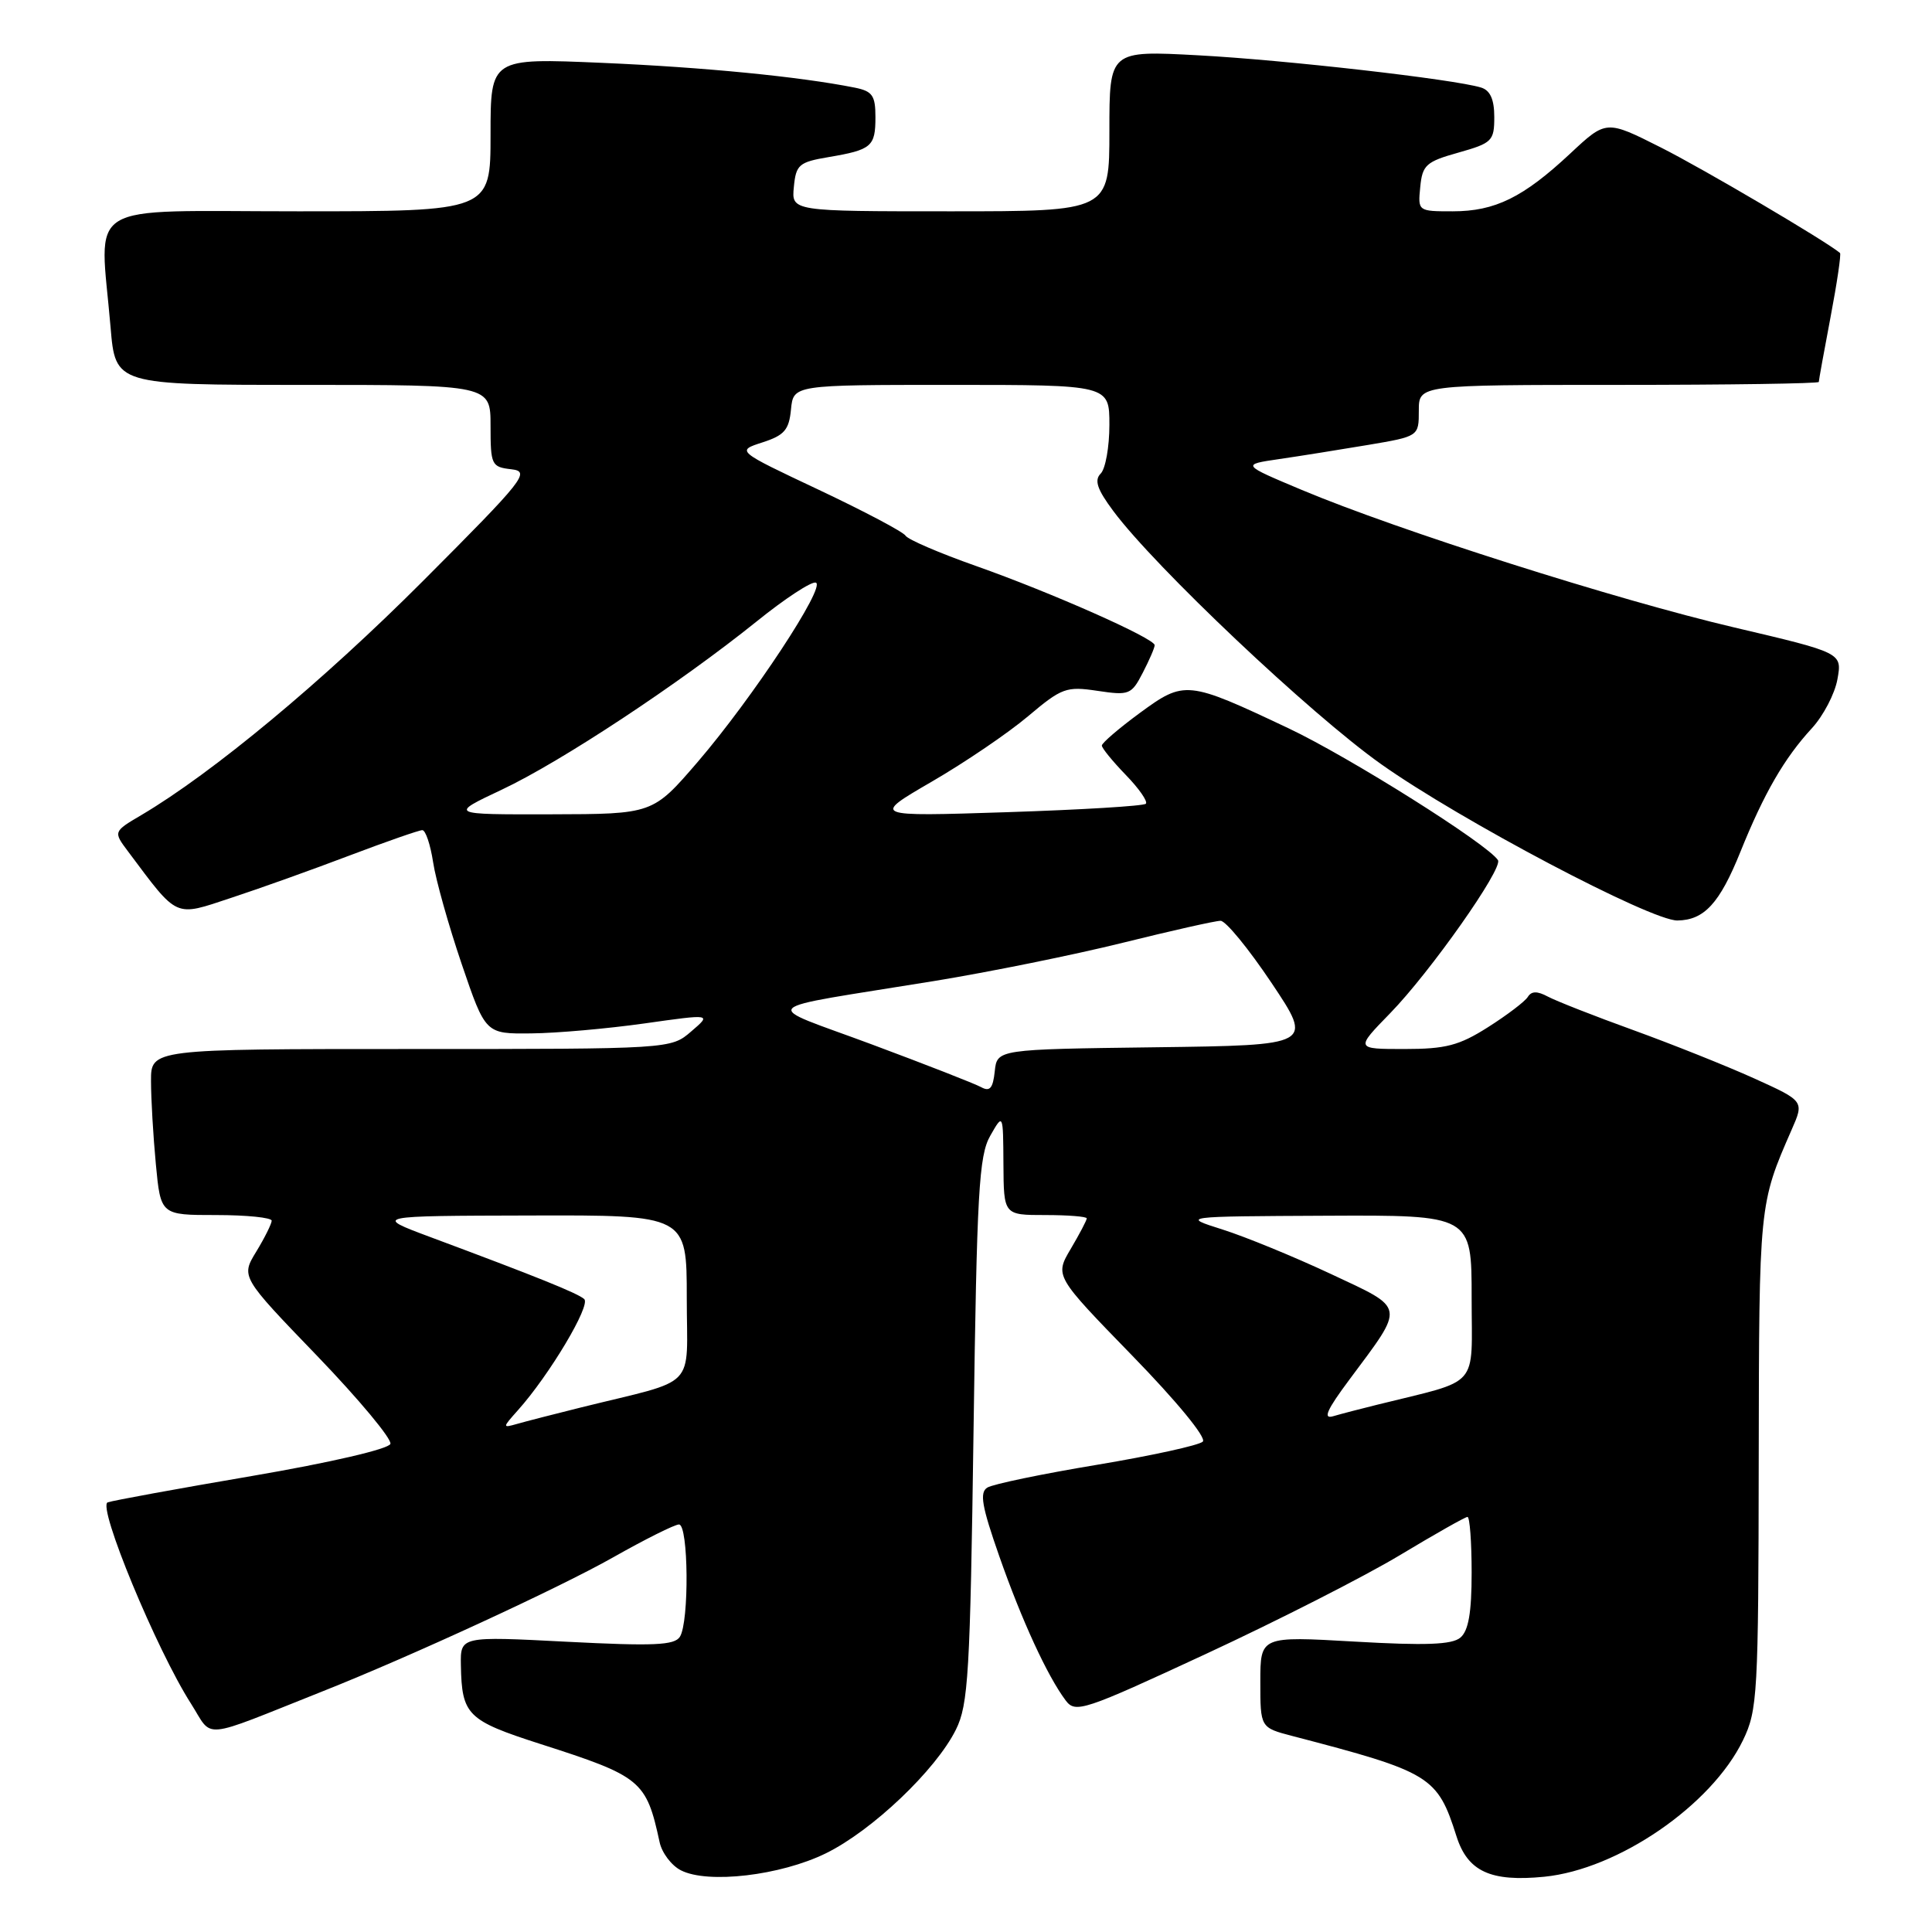<?xml version="1.0" encoding="UTF-8" standalone="no"?>
<!DOCTYPE svg PUBLIC "-//W3C//DTD SVG 1.1//EN" "http://www.w3.org/Graphics/SVG/1.1/DTD/svg11.dtd" >
<svg xmlns="http://www.w3.org/2000/svg" xmlns:xlink="http://www.w3.org/1999/xlink" version="1.1" viewBox="0 0 256 256">
 <g >
 <path fill="currentColor"
d=" M 109.42 245.58 C 115.55 242.58 124.00 234.55 126.66 229.19 C 128.31 225.88 128.55 221.79 129.00 189.50 C 129.44 157.97 129.71 153.13 131.21 150.50 C 132.92 147.50 132.92 147.50 132.96 154.25 C 133.00 161.00 133.00 161.00 138.50 161.00 C 141.53 161.00 144.00 161.20 144.00 161.44 C 144.00 161.69 143.05 163.50 141.88 165.48 C 139.76 169.07 139.76 169.07 150.01 179.61 C 155.93 185.69 159.89 190.51 159.38 191.02 C 158.89 191.51 152.57 192.89 145.32 194.10 C 138.08 195.30 131.56 196.66 130.83 197.11 C 129.77 197.76 130.09 199.59 132.41 206.21 C 135.39 214.72 138.79 222.10 141.21 225.32 C 142.50 227.04 143.56 226.69 159.80 219.15 C 169.28 214.75 180.83 208.87 185.47 206.08 C 190.11 203.29 194.15 201.00 194.45 201.00 C 194.75 201.00 195.00 204.32 195.00 208.38 C 195.00 213.71 194.58 216.10 193.50 217.00 C 192.38 217.93 188.89 218.06 179.50 217.52 C 167.00 216.80 167.00 216.80 167.00 222.86 C 167.00 228.92 167.00 228.92 171.25 230.03 C 189.58 234.81 190.46 235.34 192.99 243.31 C 194.47 247.98 197.51 249.38 204.61 248.68 C 214.40 247.71 226.78 239.21 230.95 230.60 C 232.89 226.60 233.00 224.54 233.04 193.43 C 233.09 159.49 233.08 159.57 237.40 149.70 C 239.07 145.90 239.07 145.90 232.45 142.90 C 228.80 141.25 221.61 138.38 216.46 136.51 C 211.31 134.65 206.20 132.64 205.11 132.06 C 203.69 131.30 202.93 131.31 202.44 132.10 C 202.07 132.70 199.70 134.50 197.18 136.10 C 193.34 138.54 191.57 139.00 186.09 139.00 C 179.58 139.00 179.58 139.00 184.21 134.25 C 189.50 128.82 199.17 115.09 198.49 113.98 C 197.20 111.90 178.76 100.29 170.71 96.49 C 157.31 90.16 156.96 90.13 151.02 94.48 C 148.26 96.51 146.00 98.45 146.00 98.79 C 146.00 99.13 147.43 100.88 149.18 102.69 C 150.93 104.49 152.12 106.21 151.83 106.50 C 151.54 106.80 143.24 107.30 133.40 107.62 C 115.50 108.20 115.50 108.20 123.47 103.57 C 127.85 101.03 133.59 97.13 136.22 94.91 C 140.69 91.14 141.29 90.92 145.42 91.54 C 149.62 92.17 149.92 92.05 151.42 89.15 C 152.29 87.47 153.00 85.83 153.00 85.49 C 153.00 84.59 139.29 78.51 129.31 74.99 C 124.49 73.29 120.30 71.49 119.99 70.98 C 119.67 70.47 114.50 67.74 108.49 64.90 C 97.55 59.74 97.55 59.74 101.03 58.62 C 103.93 57.68 104.55 56.97 104.81 54.25 C 105.13 51.00 105.13 51.00 126.06 51.00 C 147.00 51.00 147.00 51.00 147.00 56.30 C 147.00 59.22 146.48 62.12 145.85 62.75 C 144.97 63.63 145.38 64.84 147.51 67.70 C 153.00 75.10 173.63 94.61 183.00 101.25 C 193.48 108.68 218.77 122.02 222.27 121.97 C 225.82 121.92 227.86 119.70 230.61 112.88 C 233.75 105.09 236.44 100.45 240.08 96.50 C 241.60 94.85 243.13 91.92 243.47 90.00 C 244.10 86.50 244.10 86.50 229.80 83.14 C 214.23 79.49 185.21 70.26 172.50 64.92 C 164.50 61.56 164.50 61.56 169.50 60.83 C 172.25 60.43 177.54 59.58 181.25 58.96 C 188.00 57.82 188.00 57.82 188.00 54.41 C 188.00 51.00 188.00 51.00 214.50 51.00 C 229.07 51.00 241.00 50.82 241.00 50.61 C 241.00 50.40 241.70 46.52 242.56 42.00 C 243.42 37.48 243.98 33.67 243.81 33.52 C 241.95 31.95 225.68 22.36 220.07 19.54 C 212.83 15.89 212.83 15.89 208.07 20.34 C 201.84 26.16 198.11 28.00 192.49 28.00 C 187.89 28.00 187.87 27.99 188.19 24.78 C 188.47 21.87 188.96 21.42 193.25 20.22 C 197.71 18.96 198.00 18.68 198.00 15.51 C 198.00 13.17 197.46 11.97 196.25 11.60 C 192.68 10.50 170.23 7.94 158.80 7.33 C 147.00 6.69 147.00 6.69 147.00 17.35 C 147.00 28.00 147.00 28.00 125.94 28.00 C 104.87 28.00 104.87 28.00 105.19 24.77 C 105.47 21.82 105.87 21.48 109.77 20.82 C 115.50 19.85 116.00 19.42 116.00 15.52 C 116.00 12.65 115.60 12.08 113.25 11.61 C 105.92 10.15 93.26 8.91 79.82 8.33 C 65.00 7.69 65.00 7.69 65.00 17.84 C 65.00 28.00 65.00 28.00 39.50 28.00 C 10.57 28.00 13.21 26.37 14.65 43.35 C 15.29 51.00 15.29 51.00 40.15 51.00 C 65.00 51.00 65.00 51.00 65.00 56.43 C 65.00 61.62 65.13 61.88 67.75 62.18 C 70.32 62.48 69.56 63.44 56.00 77.03 C 42.72 90.33 28.16 102.43 18.73 108.00 C 15.00 110.20 15.00 110.20 16.99 112.85 C 23.66 121.76 23.05 121.48 30.63 118.97 C 34.41 117.73 41.48 115.20 46.34 113.35 C 51.20 111.51 55.53 110.00 55.96 110.00 C 56.39 110.00 57.03 111.91 57.39 114.25 C 57.74 116.59 59.45 122.66 61.18 127.75 C 64.33 137.00 64.33 137.00 70.41 136.93 C 73.76 136.90 80.50 136.30 85.40 135.61 C 94.30 134.35 94.30 134.35 91.59 136.67 C 88.89 139.00 88.89 139.00 54.44 139.00 C 20.00 139.00 20.00 139.00 20.01 143.25 C 20.01 145.59 20.30 150.54 20.65 154.25 C 21.29 161.00 21.29 161.00 28.64 161.00 C 32.69 161.00 36.00 161.34 36.00 161.75 C 35.99 162.16 35.08 164.00 33.96 165.84 C 31.92 169.18 31.92 169.18 42.02 179.66 C 47.57 185.43 51.94 190.68 51.73 191.32 C 51.51 192.00 43.77 193.80 33.42 195.57 C 23.57 197.25 14.94 198.83 14.27 199.07 C 12.86 199.56 20.74 218.61 25.30 225.73 C 28.32 230.47 26.27 230.66 42.82 224.08 C 54.44 219.47 74.12 210.39 81.22 206.37 C 85.46 203.97 89.40 202.00 89.97 202.00 C 91.23 202.00 91.34 214.91 90.09 216.88 C 89.38 218.01 86.62 218.13 75.11 217.54 C 61.00 216.81 61.00 216.81 61.07 220.66 C 61.19 227.25 61.92 227.97 71.55 231.07 C 84.99 235.38 85.63 235.91 87.40 244.09 C 87.70 245.51 88.98 247.20 90.23 247.83 C 93.79 249.65 103.42 248.52 109.42 245.58 Z  M 68.62 186.87 C 72.78 182.23 78.33 172.93 77.41 172.13 C 76.50 171.34 71.20 169.20 57.00 163.91 C 49.50 161.11 49.50 161.11 70.25 161.06 C 91.00 161.00 91.00 161.00 91.00 171.96 C 91.00 184.35 92.69 182.60 77.00 186.49 C 73.42 187.38 69.60 188.36 68.50 188.68 C 66.56 189.23 66.56 189.18 68.62 186.87 Z  M 178.77 182.85 C 186.24 172.81 186.37 173.51 176.31 168.79 C 171.46 166.52 165.03 163.88 162.00 162.92 C 156.50 161.18 156.50 161.18 175.75 161.09 C 195.00 161.00 195.00 161.00 195.00 171.96 C 195.00 184.18 196.30 182.70 182.50 186.13 C 180.30 186.67 177.66 187.36 176.64 187.66 C 175.26 188.06 175.82 186.81 178.77 182.85 Z  M 130.00 144.05 C 129.18 143.60 122.66 141.05 115.52 138.39 C 100.64 132.85 99.57 133.93 123.78 129.99 C 131.08 128.80 142.33 126.52 148.78 124.92 C 155.23 123.32 161.05 122.01 161.73 122.01 C 162.41 122.00 165.45 125.71 168.49 130.25 C 174.01 138.50 174.01 138.50 153.07 138.77 C 132.12 139.04 132.12 139.04 131.81 141.96 C 131.57 144.21 131.16 144.69 130.00 144.05 Z  M 66.50 104.63 C 74.34 100.94 90.02 90.58 100.29 82.32 C 104.02 79.31 107.53 77.01 108.10 77.20 C 109.49 77.66 99.72 92.49 92.44 100.97 C 86.50 107.87 86.50 107.87 73.00 107.90 C 59.50 107.93 59.50 107.93 66.50 104.63 Z "/>
</g>
</svg>